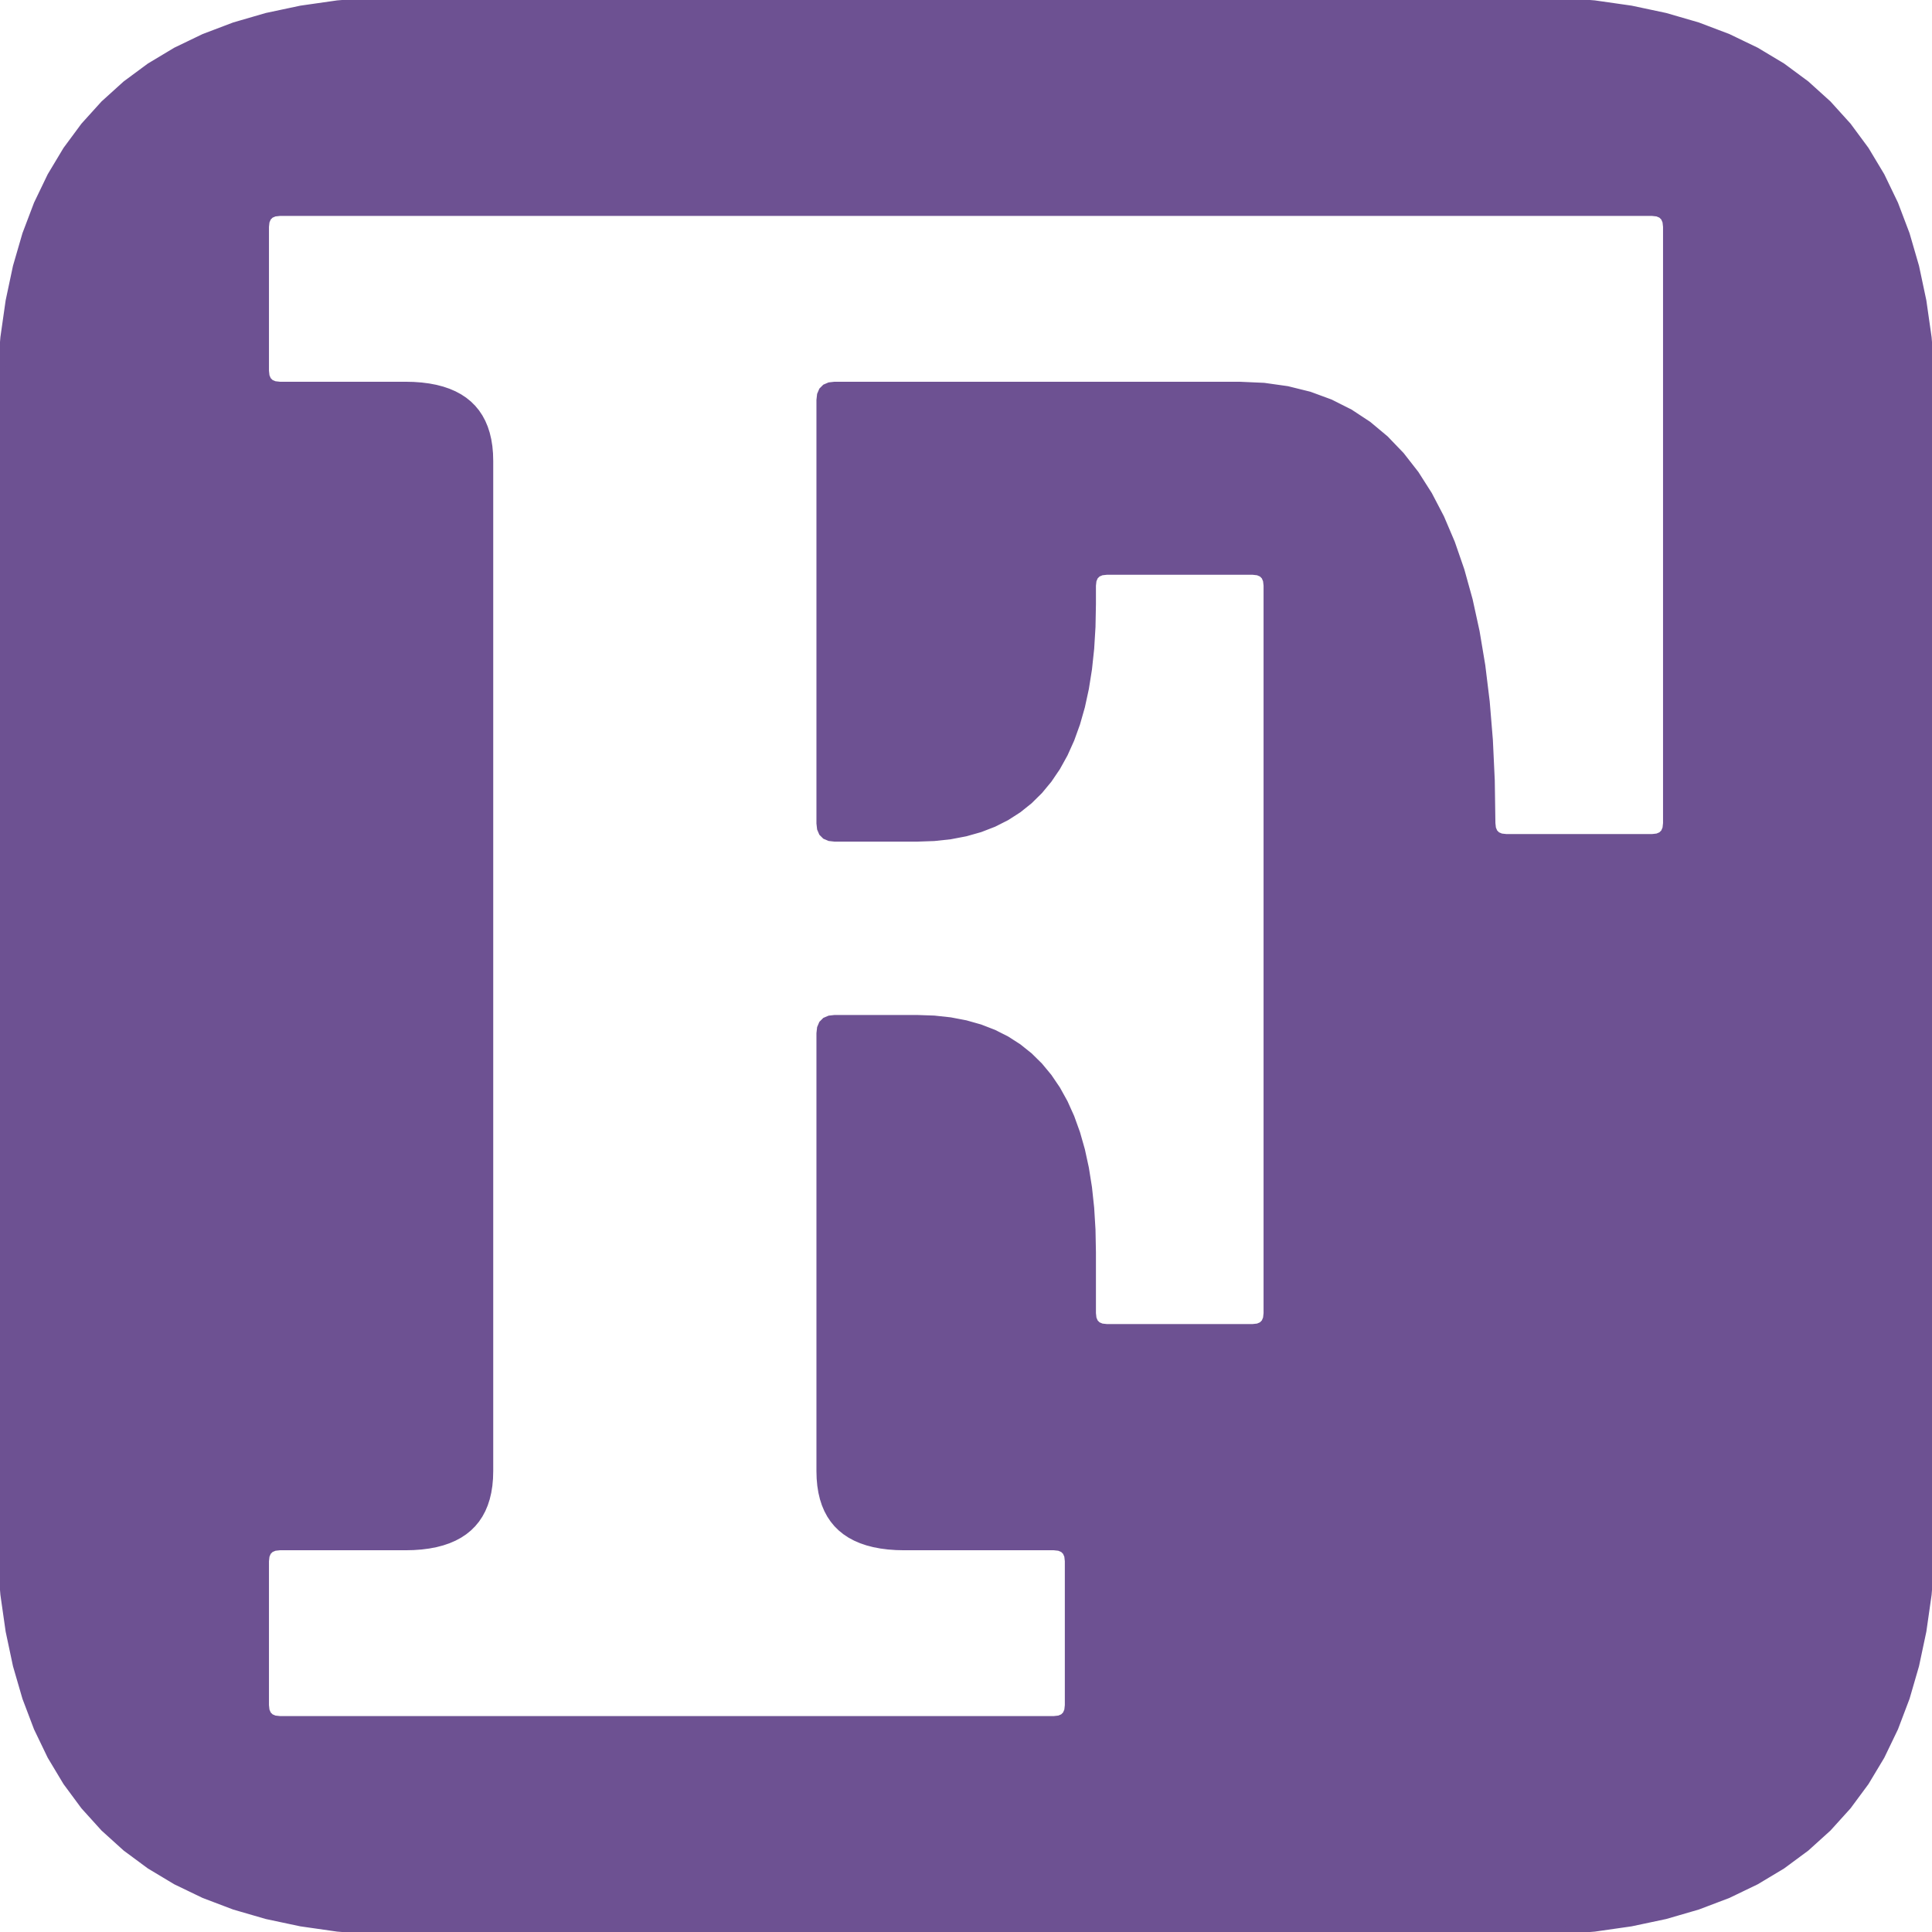 <?xml version="1.0" encoding="utf-8" standalone="no" ?>
<svg
xmlns="http://www.w3.org/2000/svg"
x="0"
y="0"
width="255"
height="255"
>
<title>Fortran Logo</title>
<desc>Generated by Fortran Logo Generator</desc>
<pattern
id="diagonalFill"
width="1"
height="1"
patternUnits="userSpaceOnUse"
patternTransform="rotate(45)"
>
<rect
x="0"
y="0"
width="1"
height="1"
fill="#6d5192"
/>
</pattern>
<path
fill="url(#diagonalFill)"
stroke="#6d5192"
stroke-width="1"
d="
M   108.26   136.385
L   108.337   135.694
L   108.567   135.156
L   108.951   134.772
L   109.489   134.542
L   110.18   134.465
L   121.025   134.465
L   123.28   134.542
L   125.419   134.773
L   127.442   135.159
L   129.35   135.699
L   131.142   136.393
L   132.819   137.241
L   134.38   138.244
L   135.825   139.4
L   137.155   140.711
L   138.369   142.176
L   139.467   143.796
L   140.45   145.569
L   141.317   147.497
L   142.069   149.579
L   142.705   151.815
L   143.225   154.206
L   143.63   156.751
L   143.919   159.449
L   144.092   162.303
L   144.15   165.31
L   144.15   173.34
L   144.227   174.031
L   144.457   174.569
L   144.841   174.953
L   145.379   175.183
L   146.07   175.26
L   165.355   175.26
L   166.046   175.183
L   166.584   174.953
L   166.968   174.569
L   167.198   174.031
L   167.275   173.34
L   167.275    77.282
L   167.198    76.591
L   166.968    76.053
L   166.584    75.669
L   166.046    75.439
L   165.355    75.362
L   146.07    75.362
L   145.379    75.439
L   144.841    75.669
L   144.457    76.053
L   144.227    76.591
L   144.15    77.282
L   144.15    79.74
L   144.092    82.747
L   143.919    85.601
L   143.63    88.299
L   143.225    90.844
L   142.705    93.235
L   142.069    95.471
L   141.317    97.553
L   140.45    99.481
L   139.467   101.254
L   138.369   102.874
L   137.155   104.339
L   135.825   105.65
L   134.38   106.806
L   132.819   107.809
L   131.142   108.657
L   129.35   109.351
L   127.442   109.891
L   125.419   110.277
L   123.28   110.508
L   121.025   110.585
L   110.18   110.585
L   109.489   110.508
L   108.951   110.278
L   108.567   109.894
L   108.337   109.356
L   108.26   108.665
L   108.26    52.805
L   108.337    52.114
L   108.567    51.576
L   108.951    51.192
L   109.489    50.962
L   110.18    50.885
L   163.575    50.885
L   166.822    51.029
L   169.902    51.463
L   172.816    52.185
L   175.563    53.196
L   178.144    54.496
L   180.558    56.085
L   182.806    57.963
L   184.887    60.13
L   186.802    62.585
L   188.55    65.33
L   190.132    68.363
L   191.547    71.686
L   192.796    75.297
L   193.878    79.197
L   194.794    83.386
L   195.543    87.864
L   196.126    92.631
L   196.542    97.687
L   196.792   103.031
L   196.875   108.665
L   196.875   108.665
L   196.952   109.356
L   197.182   109.894
L   197.566   110.278
L   198.104   110.508
L   198.795   110.585
L   218.08   110.585
L   218.771   110.508
L   219.309   110.278
L   219.693   109.894
L   219.923   109.356
L   220   108.665
L   220    29.92
L   219.923    29.229
L   219.693    28.691
L   219.309    28.307
L   218.771    28.077
L   218.08    28
L    64.6    28
L    36.92    28
L    36.229    28.077
L    35.691    28.307
L    35.307    28.691
L    35.077    29.229
L    35    29.92
L    35    48.965
L    35.077    49.656
L    35.307    50.194
L    35.691    50.578
L    36.229    50.808
L    36.92    50.885
L    53.5    50.885
L    54.582    50.91
L    55.609    50.985
L    56.58    51.109
L    57.496    51.283
L    58.356    51.507
L    59.161    51.781
L    59.91    52.104
L    60.604    52.477
L    61.242    52.9
L    61.825    53.372
L    62.352    53.895
L    62.824    54.467
L    63.24    55.089
L    63.601    55.761
L    63.906    56.482
L    64.156    57.253
L    64.35    58.074
L    64.489    58.945
L    64.572    59.865
L    64.6    60.835
L    64.6   194.165
L    64.572   195.135
L    64.489   196.055
L    64.35   196.926
L    64.156   197.747
L    63.906   198.518
L    63.601   199.24
L    63.24   199.911
L    62.824   200.533
L    62.352   201.105
L    61.825   201.628
L    61.242   202.1
L    60.604   202.523
L    59.91   202.896
L    59.161   203.219
L    58.356   203.493
L    57.496   203.717
L    56.58   203.891
L    55.609   204.016
L    54.582   204.09
L    53.5   204.115
L    36.92   204.115
L    36.229   204.192
L    35.691   204.422
L    35.307   204.806
L    35.077   205.344
L    35   206.035
L    35   225.08
L    35.077   225.771
L    35.307   226.309
L    35.691   226.693
L    36.229   226.923
L    36.92   227
L    64.6   227
L   108.26   227
L   139.124   227
L   139.815   226.923
L   140.353   226.693
L   140.737   226.309
L   140.967   225.771
L   141.044   225.08
L   141.044   206.035
L   140.967   205.344
L   140.737   204.806
L   140.353   204.422
L   139.815   204.192
L   139.124   204.115
L   119.36   204.115
L   118.278   204.09
L   117.251   204.016
L   116.28   203.891
L   115.364   203.717
L   114.504   203.493
L   113.699   203.219
L   112.95   202.896
L   112.256   202.523
L   111.618   202.1
L   111.035   201.628
L   110.508   201.105
L   110.036   200.533
L   109.62   199.911
L   109.259   199.24
L   108.954   198.518
L   108.704   197.747
L   108.51   196.926
L   108.371   196.055
L   108.288   195.135
L   108.26   194.165 z
M    55   255
L    49.637   254.863
L    44.55   254.45
L    39.737   253.763
L    35.2   252.8
L    30.938   251.562
L    26.95   250.05
L    23.238   248.262
L    19.8   246.2
L    16.638   243.862
L    13.75   241.25
L    11.137   238.362
L     8.8   235.2
L     6.738   231.762
L     4.95   228.05
L     3.438   224.062
L     2.2   219.8
L     1.238   215.262
L     0.55   210.45
L     0.137   205.363
L     0   200
L     0    55
L     0.137    49.637
L     0.55    44.55
L     1.237    39.737
L     2.2    35.2
L     3.438    30.938
L     4.95    26.95
L     6.738    23.238
L     8.8    19.8
L    11.138    16.638
L    13.75    13.75
L    16.638    11.137
L    19.8     8.8
L    23.238     6.738
L    26.95     4.95
L    30.938     3.438
L    35.2     2.2
L    39.738     1.238
L    44.55     0.55
L    49.637     0.137
L    55     0
L   200     0
L   205.363     0.137
L   210.45     0.55
L   215.263     1.237
L   219.8     2.2
L   224.062     3.438
L   228.05     4.95
L   231.762     6.738
L   235.2     8.8
L   238.362    11.138
L   241.25    13.75
L   243.863    16.638
L   246.2    19.8
L   248.262    23.238
L   250.05    26.95
L   251.562    30.938
L   252.8    35.2
L   253.762    39.738
L   254.45    44.55
L   254.863    49.637
L   255    55
L   255   200
L   254.863   205.363
L   254.45   210.45
L   253.763   215.263
L   252.8   219.8
L   251.562   224.062
L   250.05   228.05
L   248.262   231.762
L   246.2   235.2
L   243.862   238.362
L   241.25   241.25
L   238.362   243.863
L   235.2   246.2
L   231.762   248.262
L   228.05   250.05
L   224.062   251.562
L   219.8   252.8
L   215.262   253.762
L   210.45   254.45
L   205.363   254.863
L   200   255 z
"
/>
</svg>
